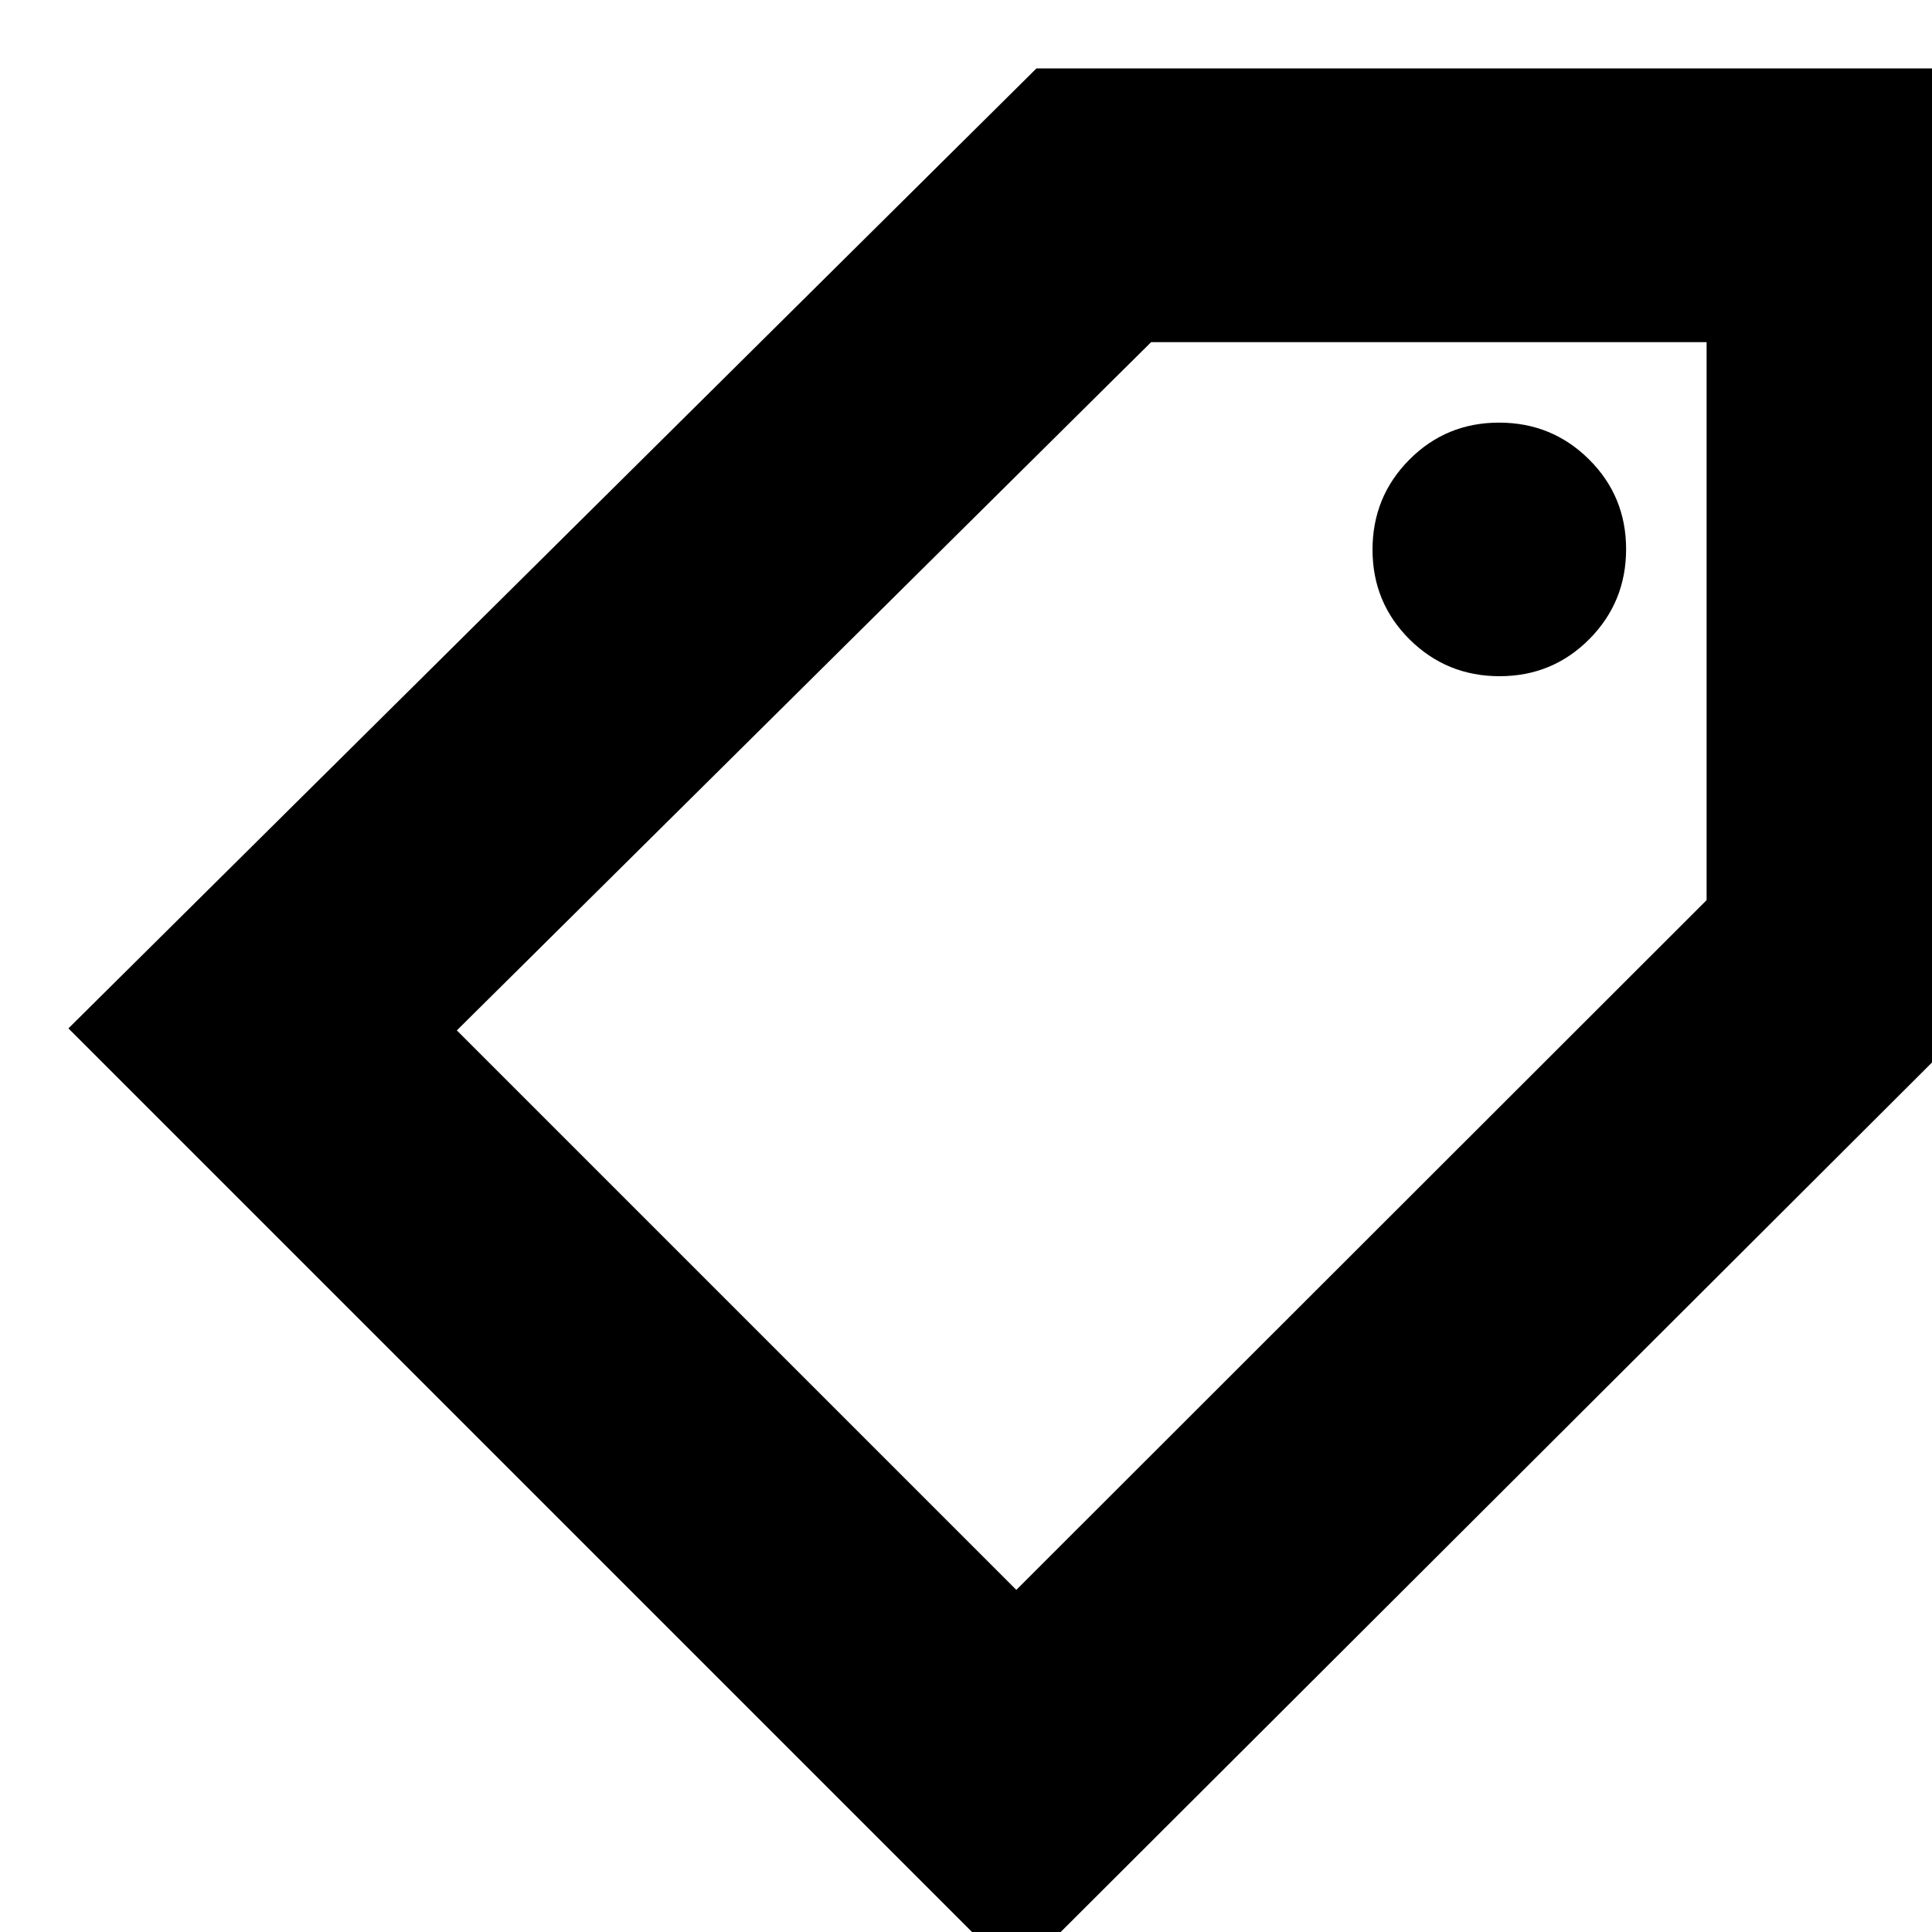 <svg xmlns="http://www.w3.org/2000/svg" height="24" viewBox="0 -960 960 960" width="24"><path d="M505 22 34-449l481-477h469v470L505 22Zm0-192 343-342.72V-790H572L227-448l278 278Zm240.12-454q26.3 0 44.59-18.41Q808-660.82 808-687.12t-18.41-44.59Q771.18-750 744.88-750t-44.59 18.41Q682-713.18 682-686.88t18.41 44.59Q718.82-624 745.12-624ZM537-480Z"/></svg>